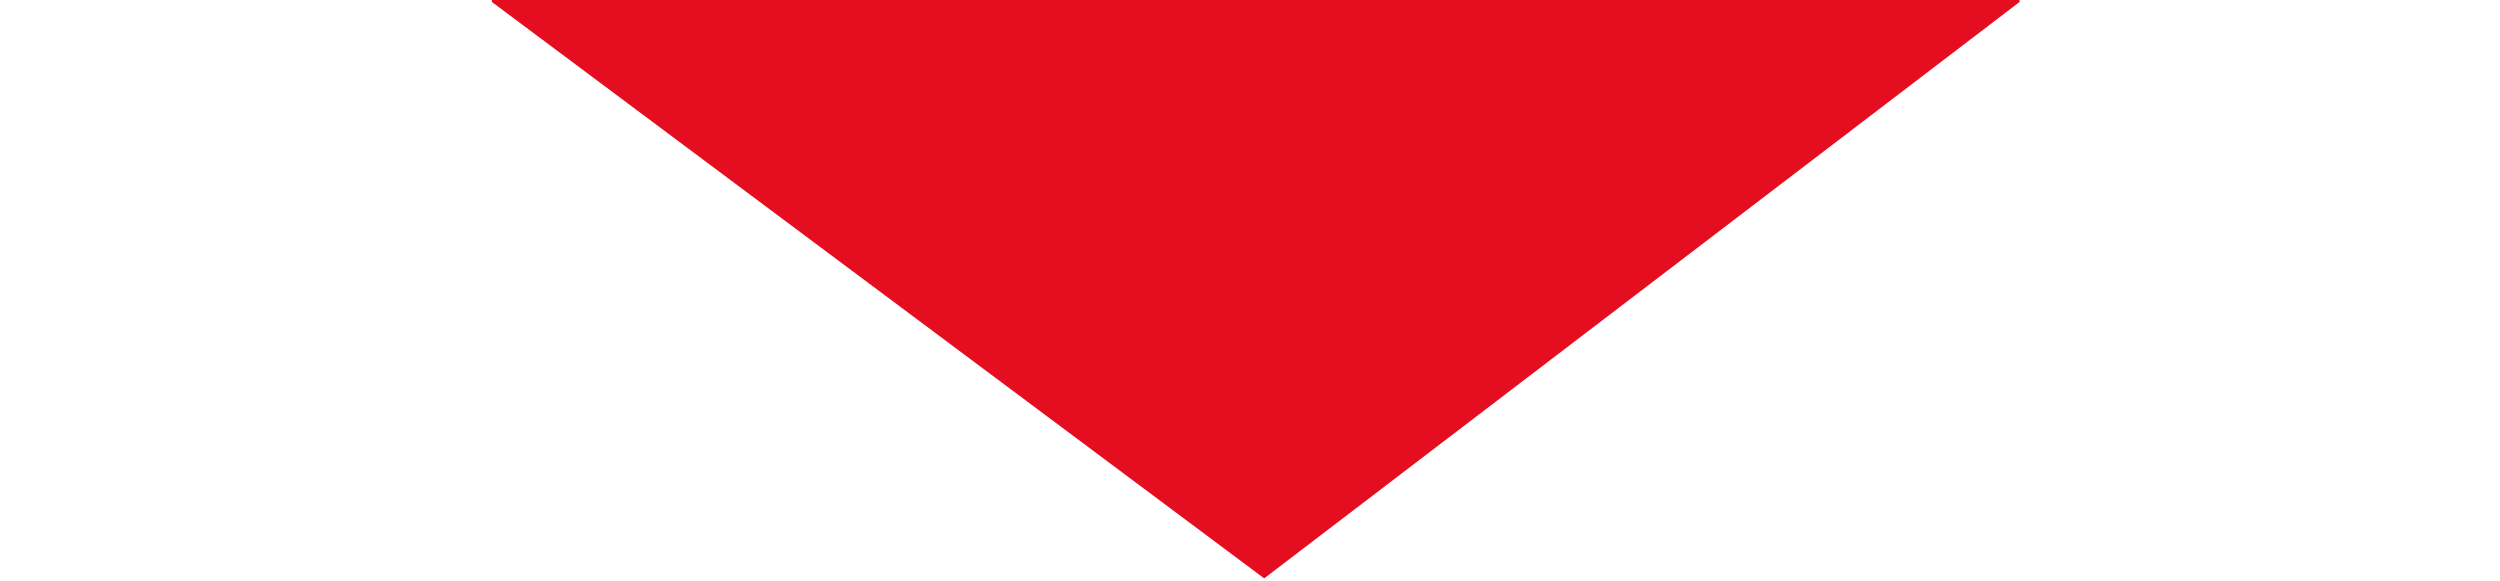 <svg width="185" height="43" viewBox="0 0 185 43" fill="none" xmlns="http://www.w3.org/2000/svg">
<g clip-path="url(#clip0_699_1235)">
<path d="M36.398 -238.799V0.145L93.548 42.799L149.449 0.145V-238.799L93.548 -196.145L36.398 -238.799Z" fill="#E40E20"/>
</g>
<defs>
<clipPath id="clip0_699_1235">
<rect width="185" height="43" fill="white"/>
</clipPath>
</defs>
</svg>
